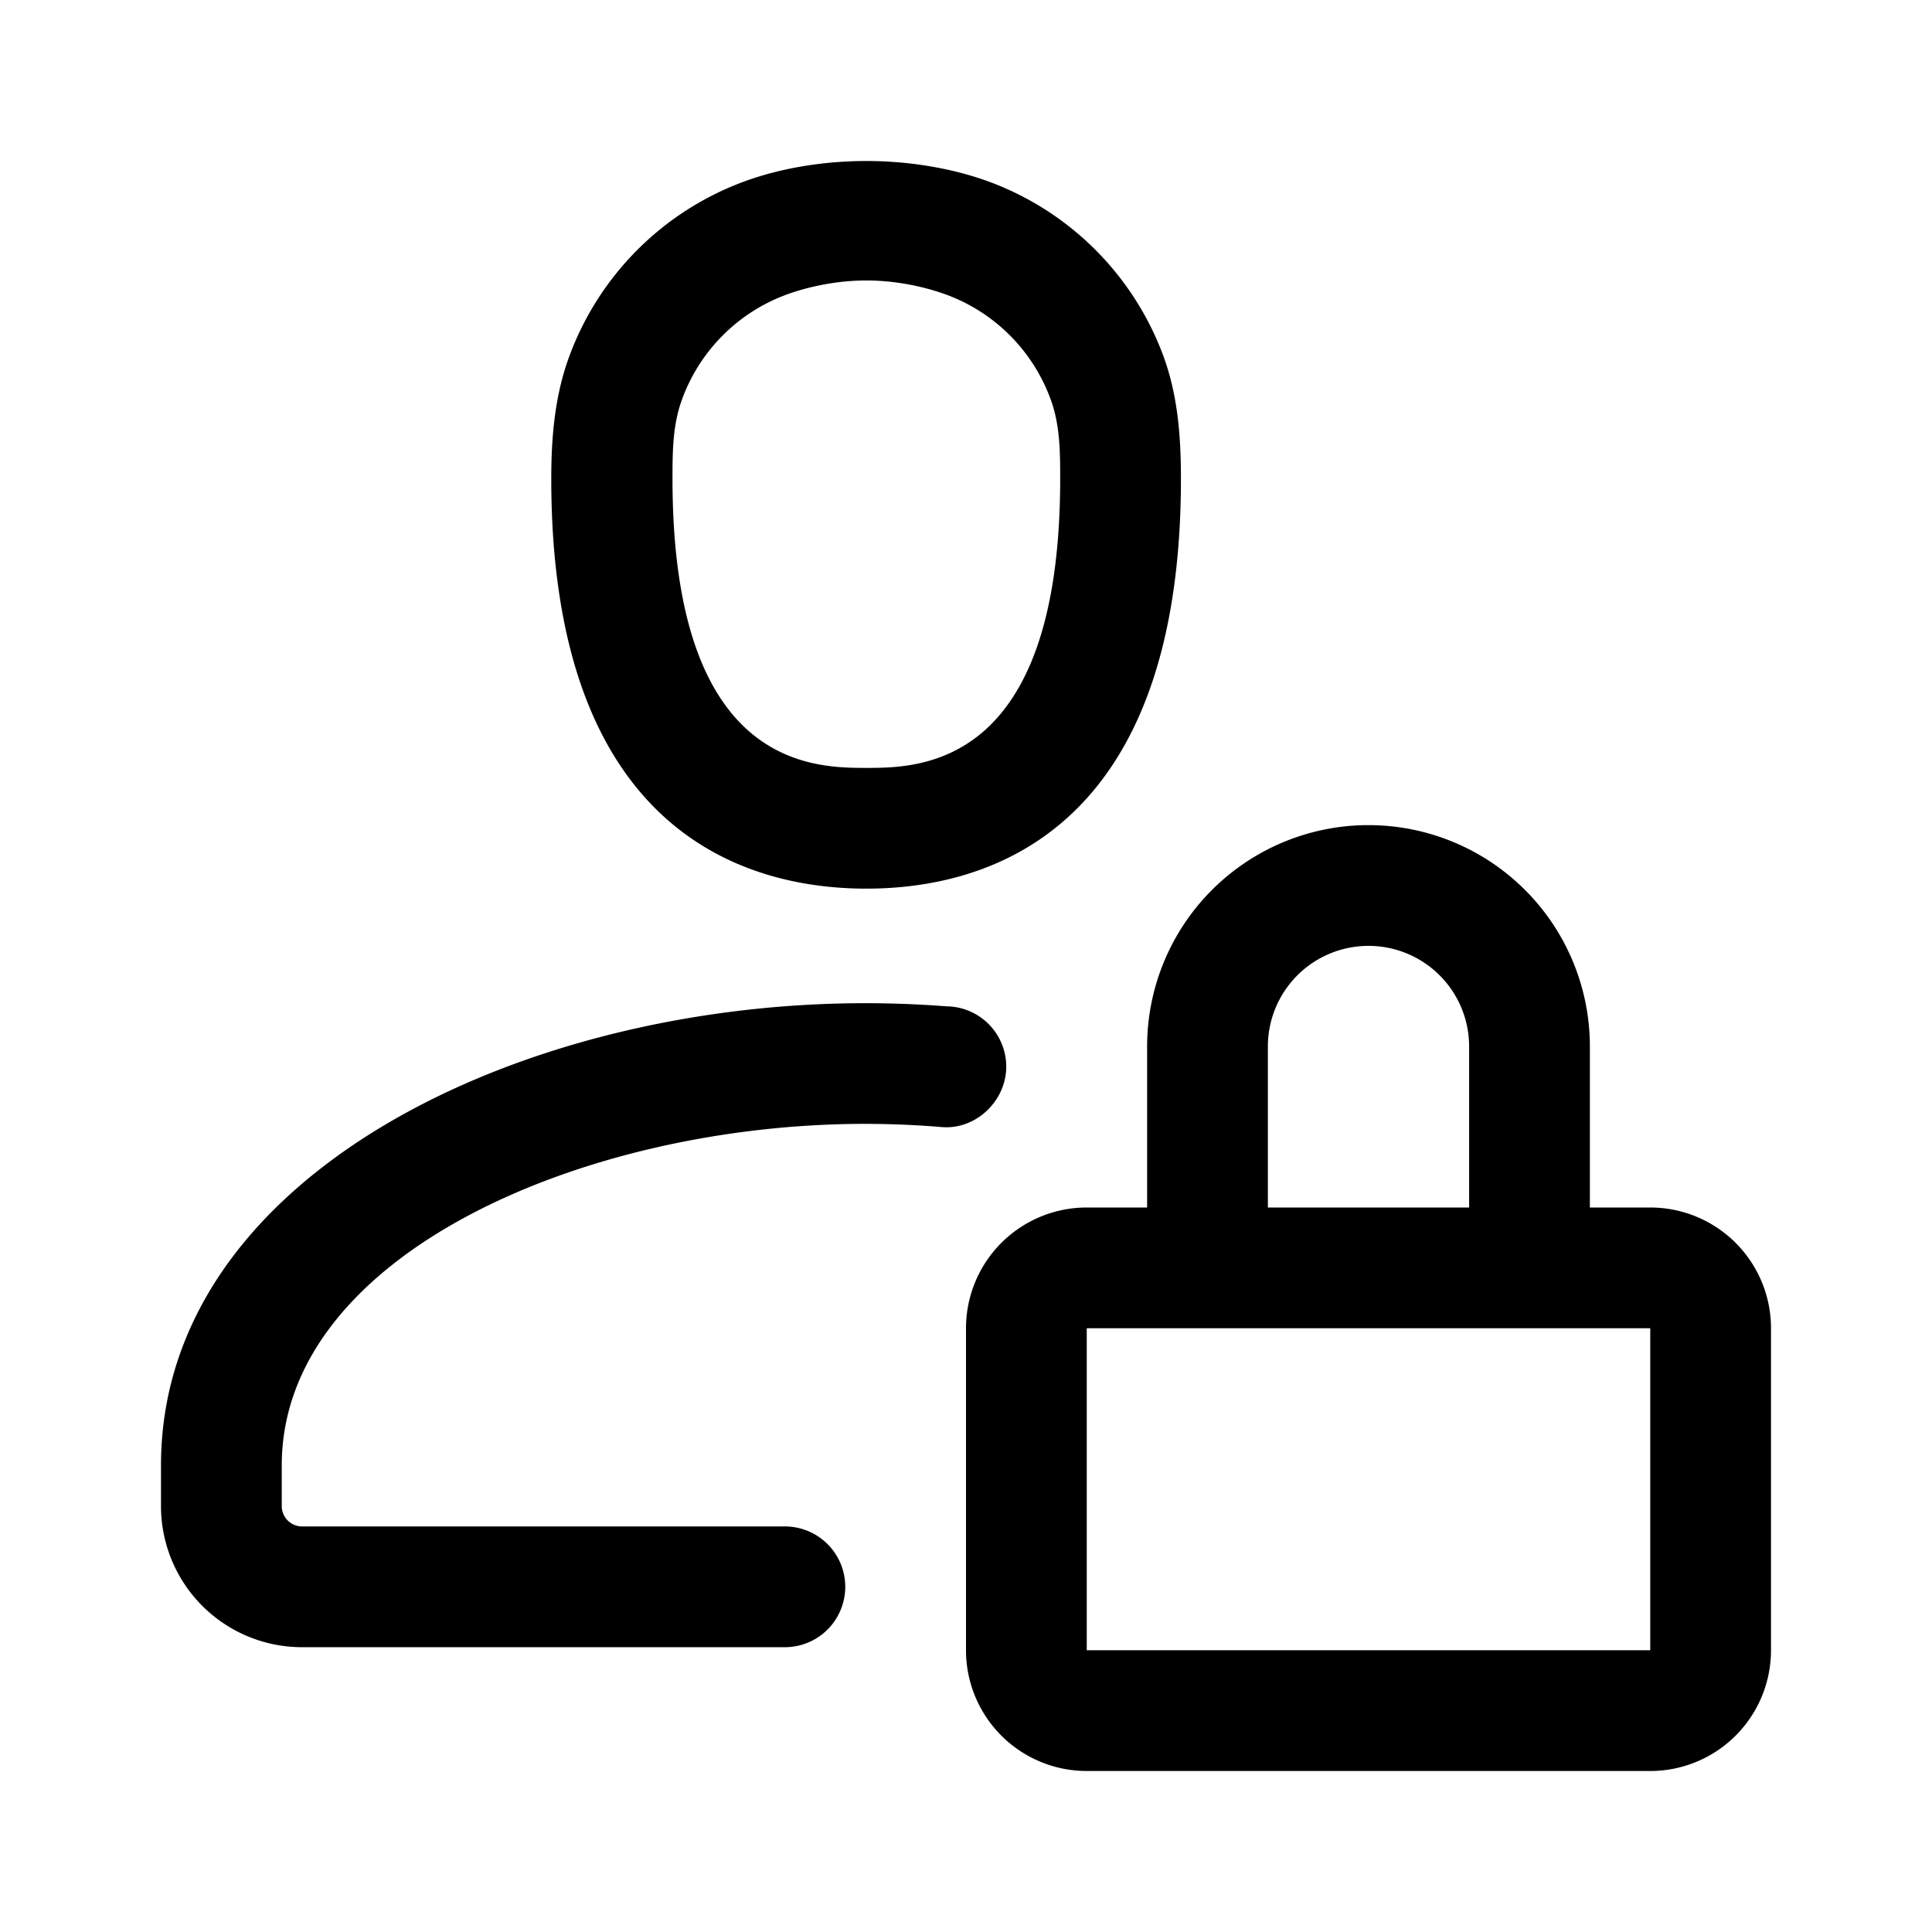 <svg xmlns="http://www.w3.org/2000/svg" viewBox="0 0 24 24"><g><path fill-rule="evenodd" d="M6.848 5.947c0 4.43 2.455 5.092 3.914 5.092 1.46 0 3.908-.661 3.908-5.092 0-.533-.04-1.047-.223-1.538A3.662 3.662 0 0012.3 2.262C11.81 2.08 11.262 2 10.762 2s-1.047.079-1.537.262A3.662 3.662 0 007.078 4.41c-.184.49-.23 1.005-.23 1.538zM9.8 3.649c.308-.108.65-.165.962-.165s.654.057.962.165a2.182 2.182 0 011.336 1.336c.108.308.11.635.11.962 0 3.592-1.75 3.592-2.408 3.592s-2.408 0-2.408-3.592c0-.327.002-.654.11-.962A2.182 2.182 0 019.8 3.649zM17 10.25A2.75 2.75 0 0014.25 13v2h-.75a1.5 1.5 0 00-1.5 1.5v4a1.5 1.5 0 001.5 1.5h7a1.5 1.5 0 001.5-1.5v-4a1.5 1.5 0 00-1.5-1.5h-.75v-2A2.75 2.75 0 0017 10.25zM18.25 13v2h-2.5v-2a1.25 1.25 0 112.5 0zm-4.75 3.5v4h7v-4z" clip-rule="evenodd"/><path d="M12.5 13.251c0 .422-.375.785-.8.75a11.61 11.61 0 00-.95-.04c-3.486 0-7.25 1.623-7.25 4.243v.509a.253.253 0 00.25.249h6a.75.75 0 010 1.5h-6A1.752 1.752 0 012 18.712v-.509c0-3.594 4.45-5.741 8.75-5.741.332 0 .665.013.997.038l.01.001a.75.75 0 01.743.75z"/></g></svg>